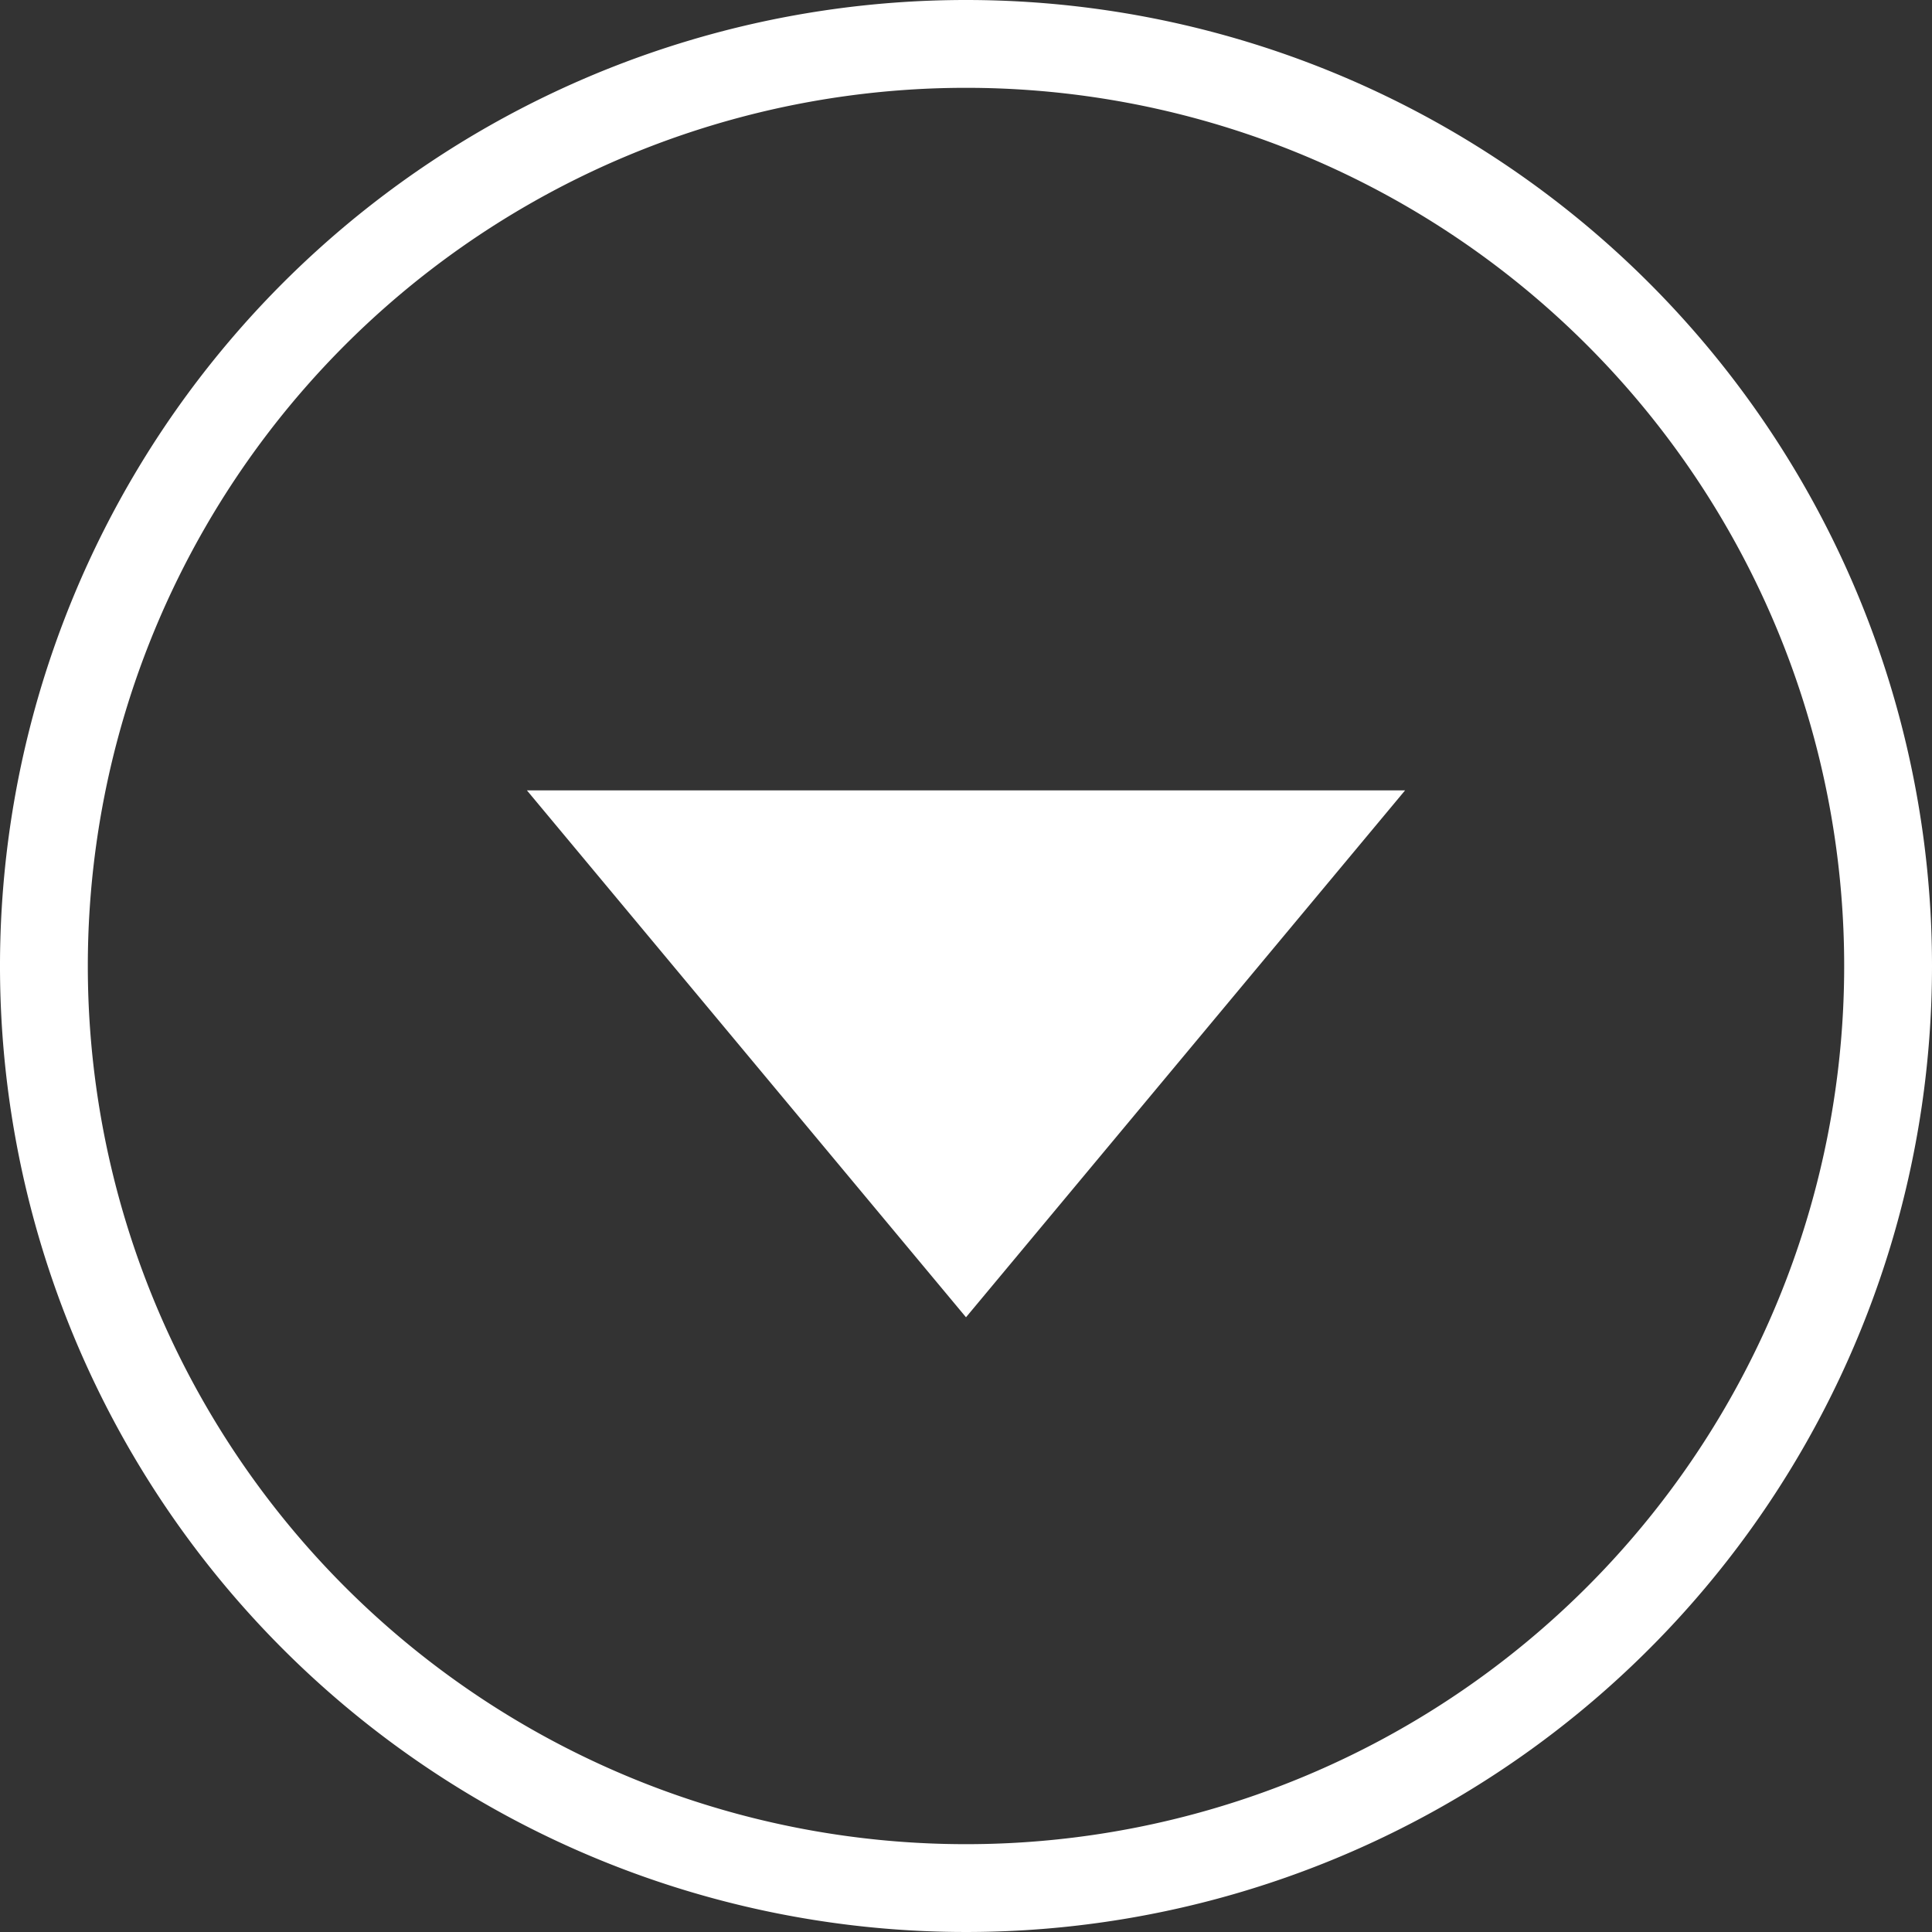 <svg xmlns="http://www.w3.org/2000/svg" width="22" height="22" viewBox="0 0 22 22"><rect x="0" y="0" width="22" height="22" fill="#333333" stroke="none"/><defs><style>.cls-1{fill:#fff;}</style></defs><title>Common-012w-22x22</title><path class="cls-1" d="M11 1a10 10 0 1 1-10 10 10 10 0 0 1 10-10m0-1a11 11 0 1 0 11 11 11 11 0 0 0-11-11zm5 9h-10l5 6 5-6z" id="Common"/></svg>